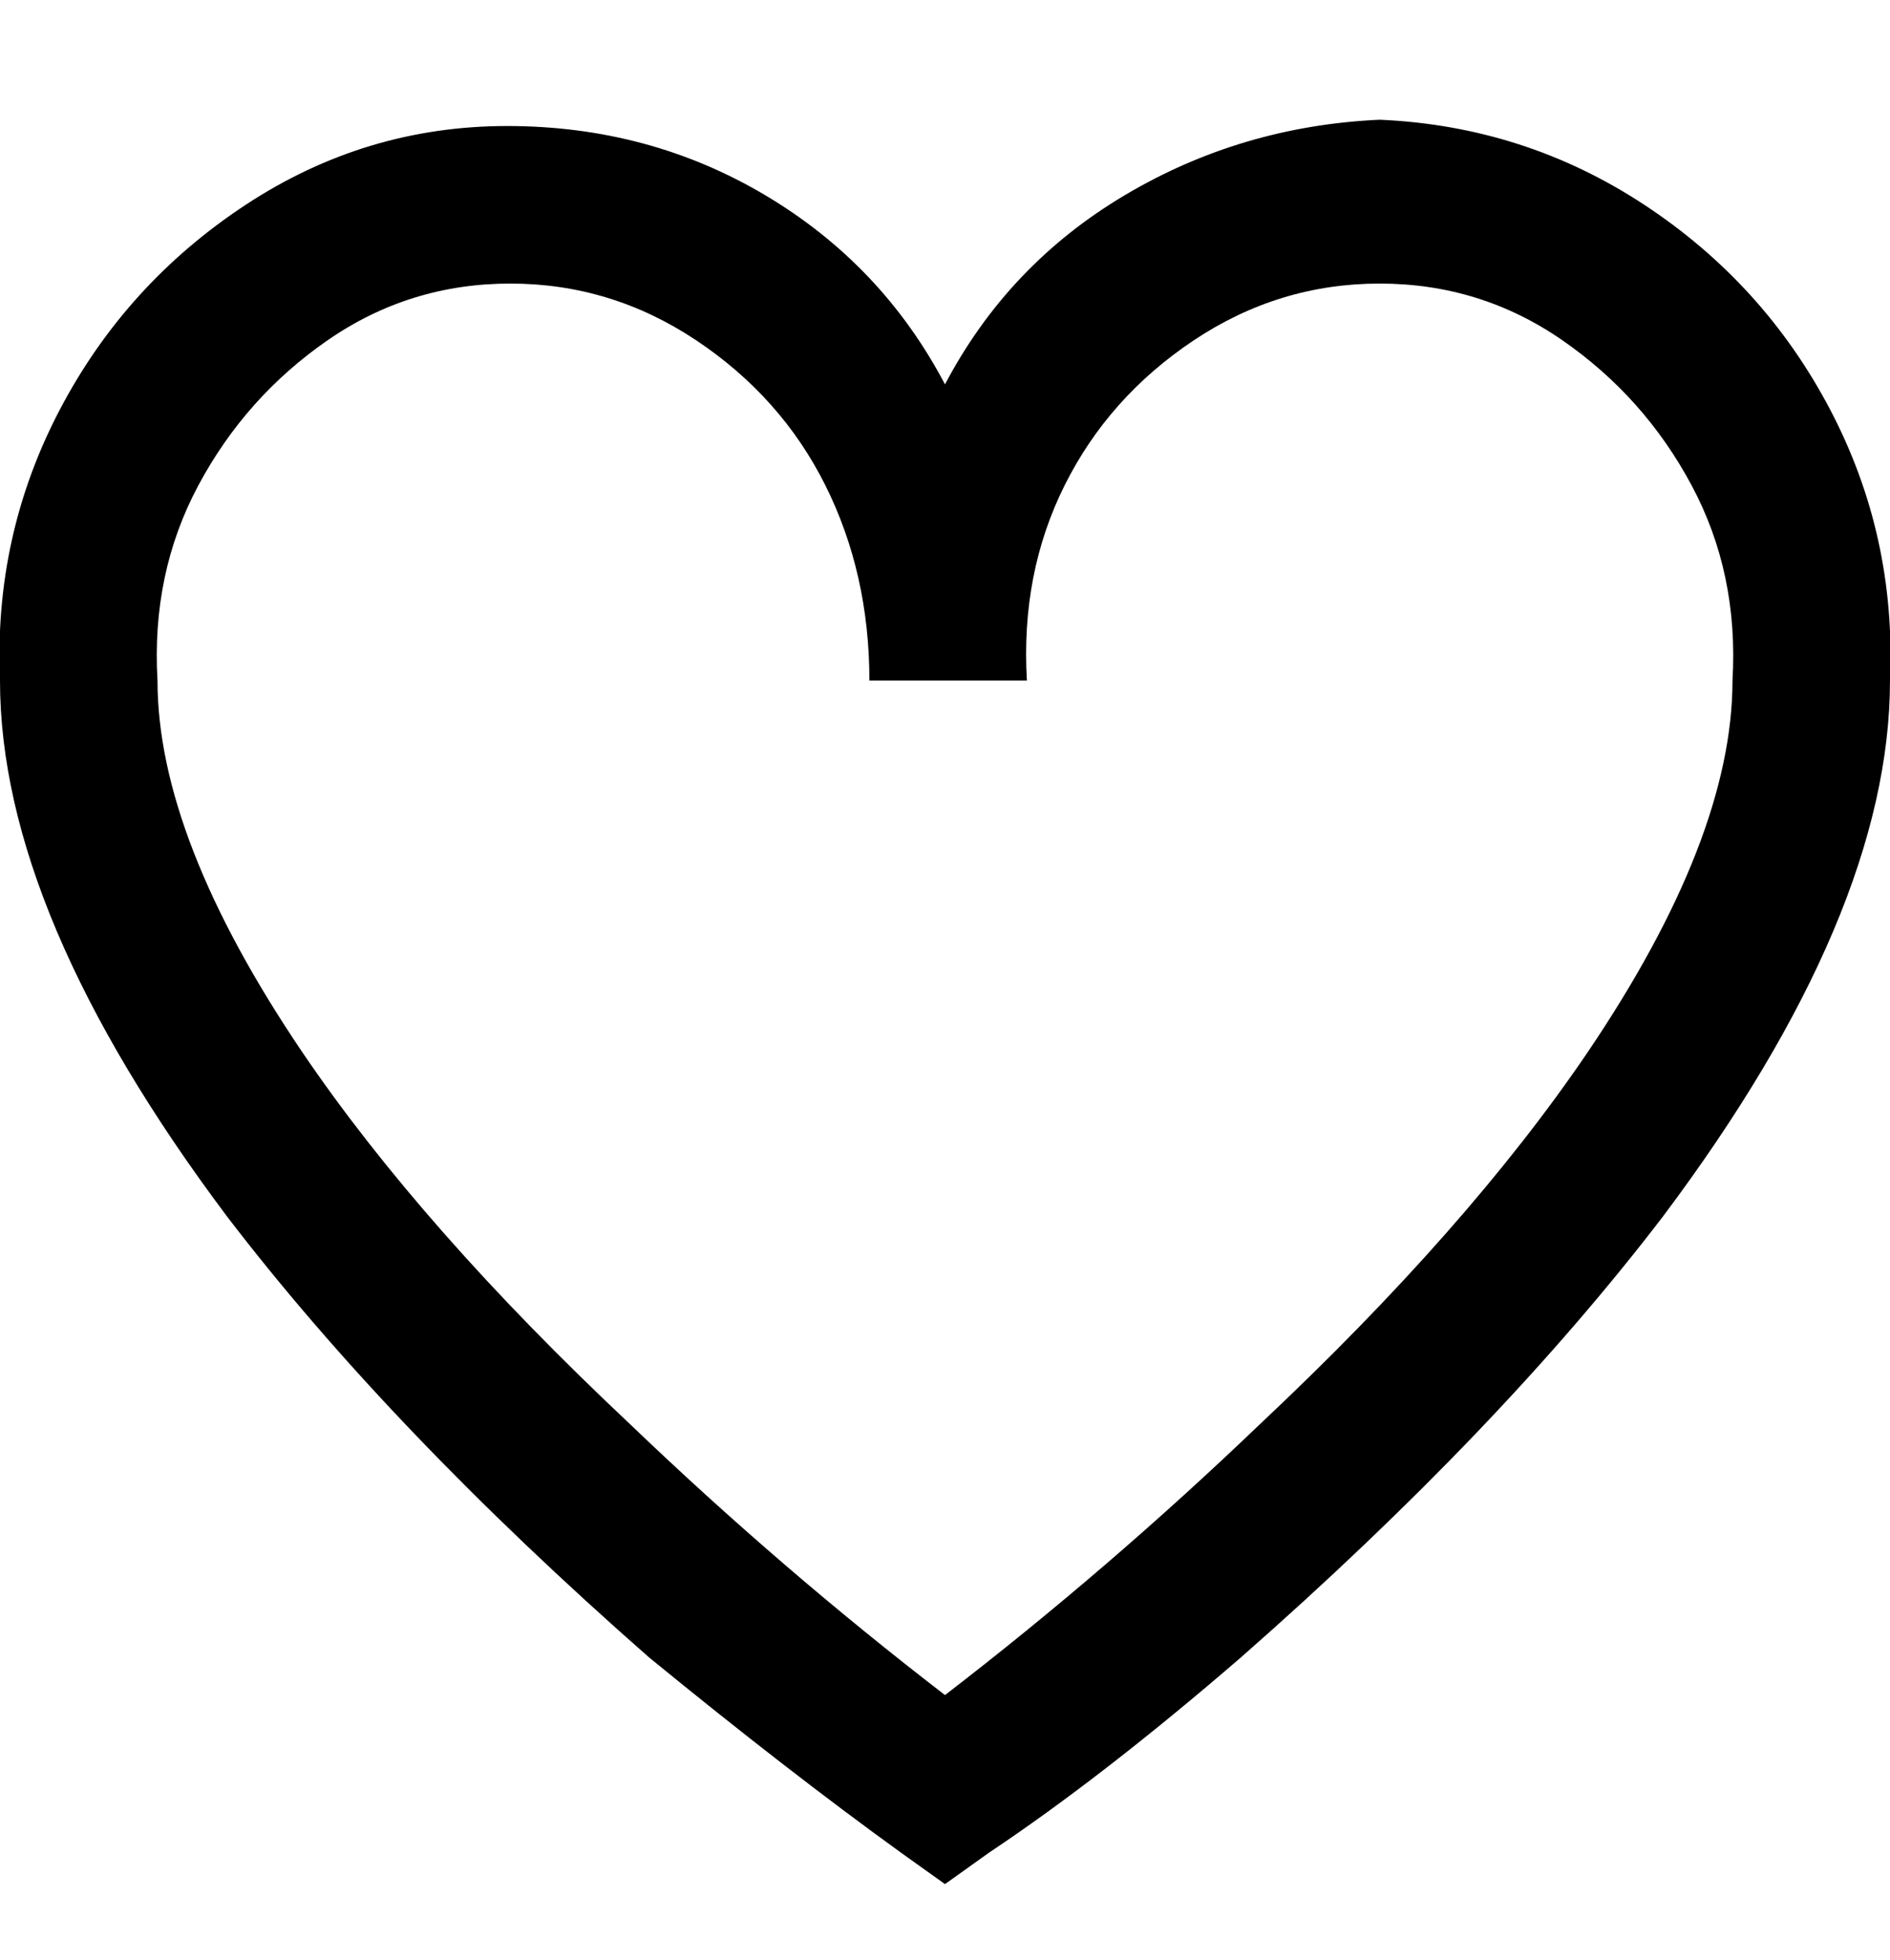 <svg viewBox="0 0 300.002 311" xmlns="http://www.w3.org/2000/svg"><path d="M219 19q-22 1-40.5 12T150 61q-10-19-28.5-30t-41-11Q58 20 39 32.5T9.5 65Q-1 85 0 108q0 37 36 85 26 34 67 70 22 18 40 31l7 5 7-5q18-12 40-31 41-36 67-70 36-48 36-85 1-23-9.5-43T261 32.5Q242 20 219 19zm-69 250q-26-20-50-43-33-31-52-59-23-34-23-59-1-17 6.5-31T52 54q13-9 29-9t29.5 9Q124 63 131 77t7 31h25q-1-17 6-31t20.5-23q13.5-9 29.5-9t29 9q13 9 20.5 23t6.5 31q0 25-23 59-19 28-52 59-24 23-50 43z"/></svg>